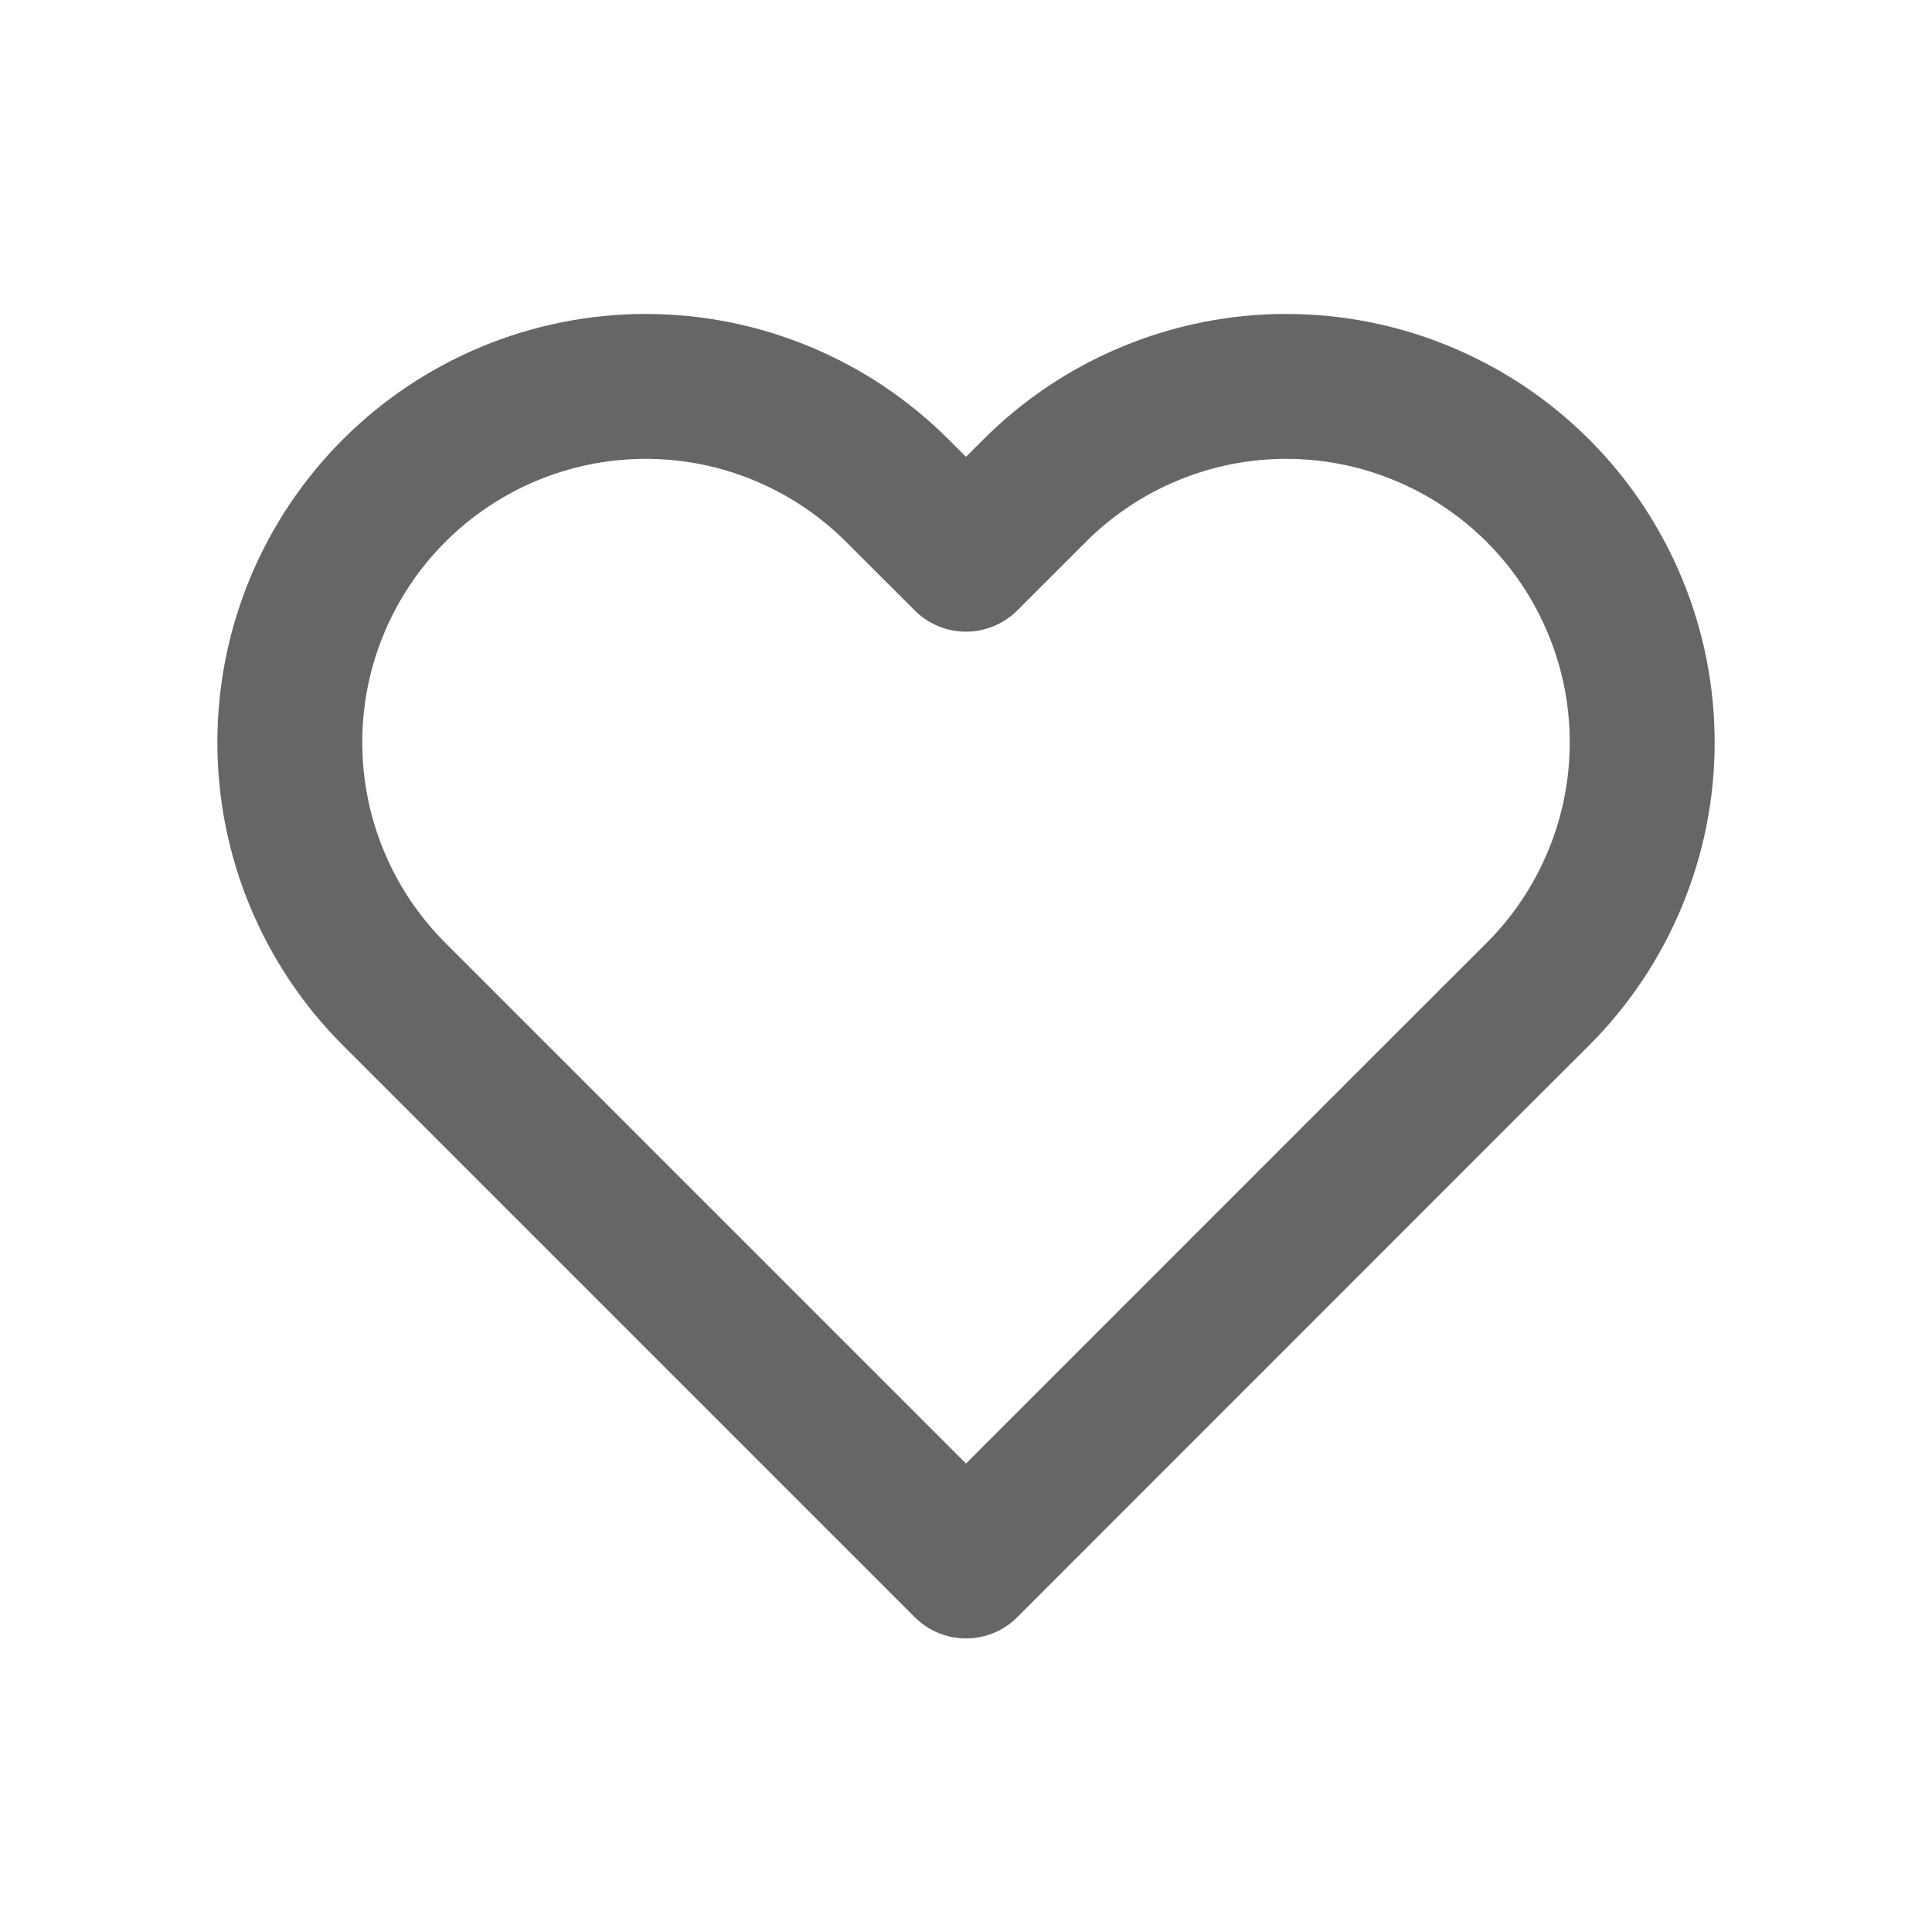 <svg width="20" height="20" viewBox="0 0 20 20" fill="none" xmlns="http://www.w3.org/2000/svg">
<path d="M15.921 5.08C15.578 4.737 15.172 4.466 14.725 4.281C14.278 4.095 13.799 4 13.315 4C12.831 4 12.352 4.095 11.905 4.281C11.458 4.466 11.052 4.737 10.71 5.08L10 5.789L9.29 5.08C8.599 4.389 7.662 4 6.685 4C5.707 4 4.77 4.389 4.079 5.08C3.388 5.771 3 6.708 3 7.685C3 8.662 3.388 9.599 4.079 10.29L4.789 11L10 16.211L15.21 11L15.921 10.29C16.263 9.948 16.534 9.542 16.719 9.095C16.905 8.648 17 8.169 17 7.685C17 7.201 16.905 6.722 16.719 6.275C16.534 5.828 16.263 5.422 15.921 5.08V5.08Z" stroke="#666666" stroke-width="1.5" stroke-linecap="round" stroke-linejoin="round"/>
</svg>
